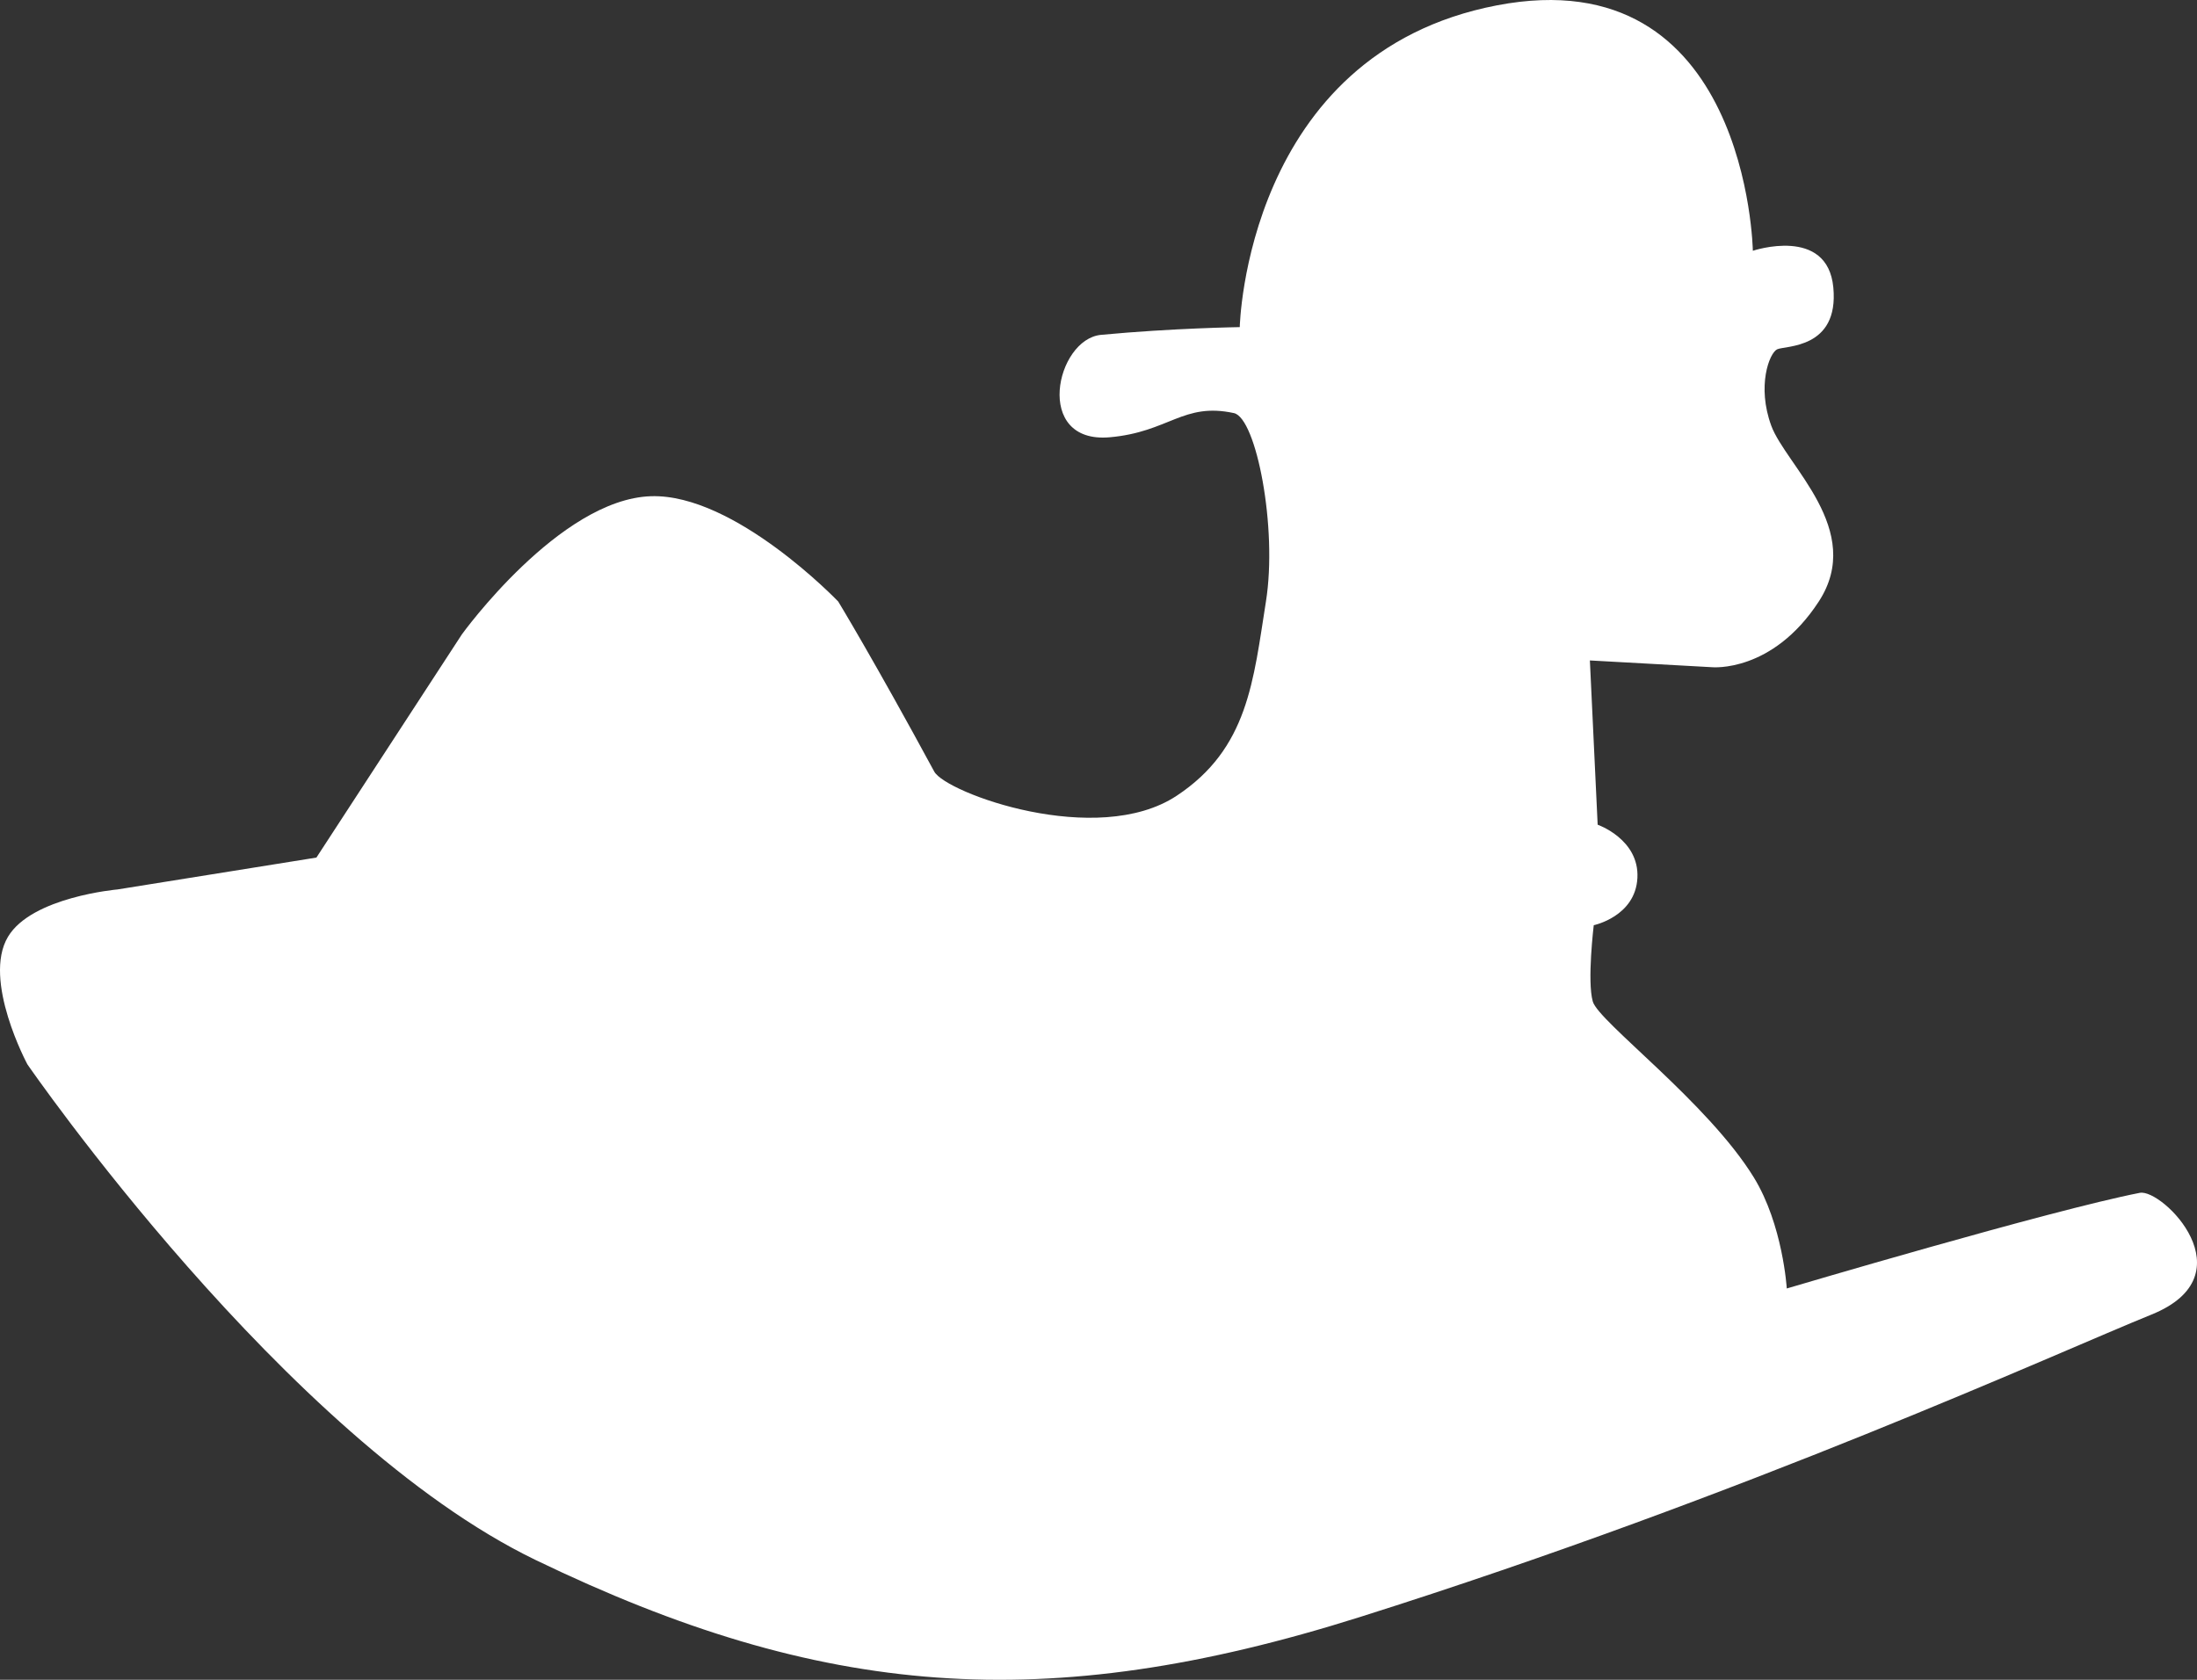 <svg width="85" height="65" viewBox="0 0 85 65" fill="none" xmlns="http://www.w3.org/2000/svg">
<rect x="0" y="0" width="85" height="65" fill="#333333" stroke="none"/>
<path d="M57.909 0.208C48.19 2.077 47.965 12.658 47.965 12.658C47.965 12.658 45.376 12.695 42.599 12.957C40.848 13.122 39.972 17.182 42.937 16.92C45.231 16.717 45.773 15.559 47.74 15.985C48.603 16.172 49.432 20.424 48.978 23.276C48.49 26.342 48.293 28.962 45.526 30.791C42.442 32.83 36.59 30.679 36.145 29.856C33.818 25.557 32.43 23.276 32.43 23.276C32.43 23.276 28.434 19.099 25.188 19.201C21.646 19.311 17.87 24.547 17.87 24.547L12.242 33.184L4.549 34.417C4.549 34.417 1.231 34.704 0.309 36.249C-0.692 37.925 1.059 41.184 1.059 41.184C1.059 41.184 11.053 55.693 20.722 60.364C31.768 65.701 40.422 66.421 52.618 62.57C67.645 57.825 79.6 52.34 83.238 50.868C87.028 49.335 83.655 45.988 82.788 46.157C79.336 46.83 69.129 49.858 69.129 49.858C69.129 49.858 68.979 47.392 67.853 45.559C66.075 42.664 61.849 39.539 61.624 38.754C61.399 37.969 61.661 35.801 61.661 35.801C61.661 35.801 63.275 35.464 63.35 33.969C63.425 32.473 61.812 31.912 61.812 31.912L61.511 25.556L66.24 25.818C66.24 25.818 68.566 26.042 70.367 23.276C72.168 20.509 69.091 18.004 68.528 16.471C67.966 14.938 68.453 13.667 68.754 13.518C69.054 13.368 71.155 13.518 70.93 11.125C70.705 8.732 67.816 9.704 67.816 9.704C67.816 9.704 67.628 -1.662 57.909 0.208Z" fill="white"/>
</svg>
